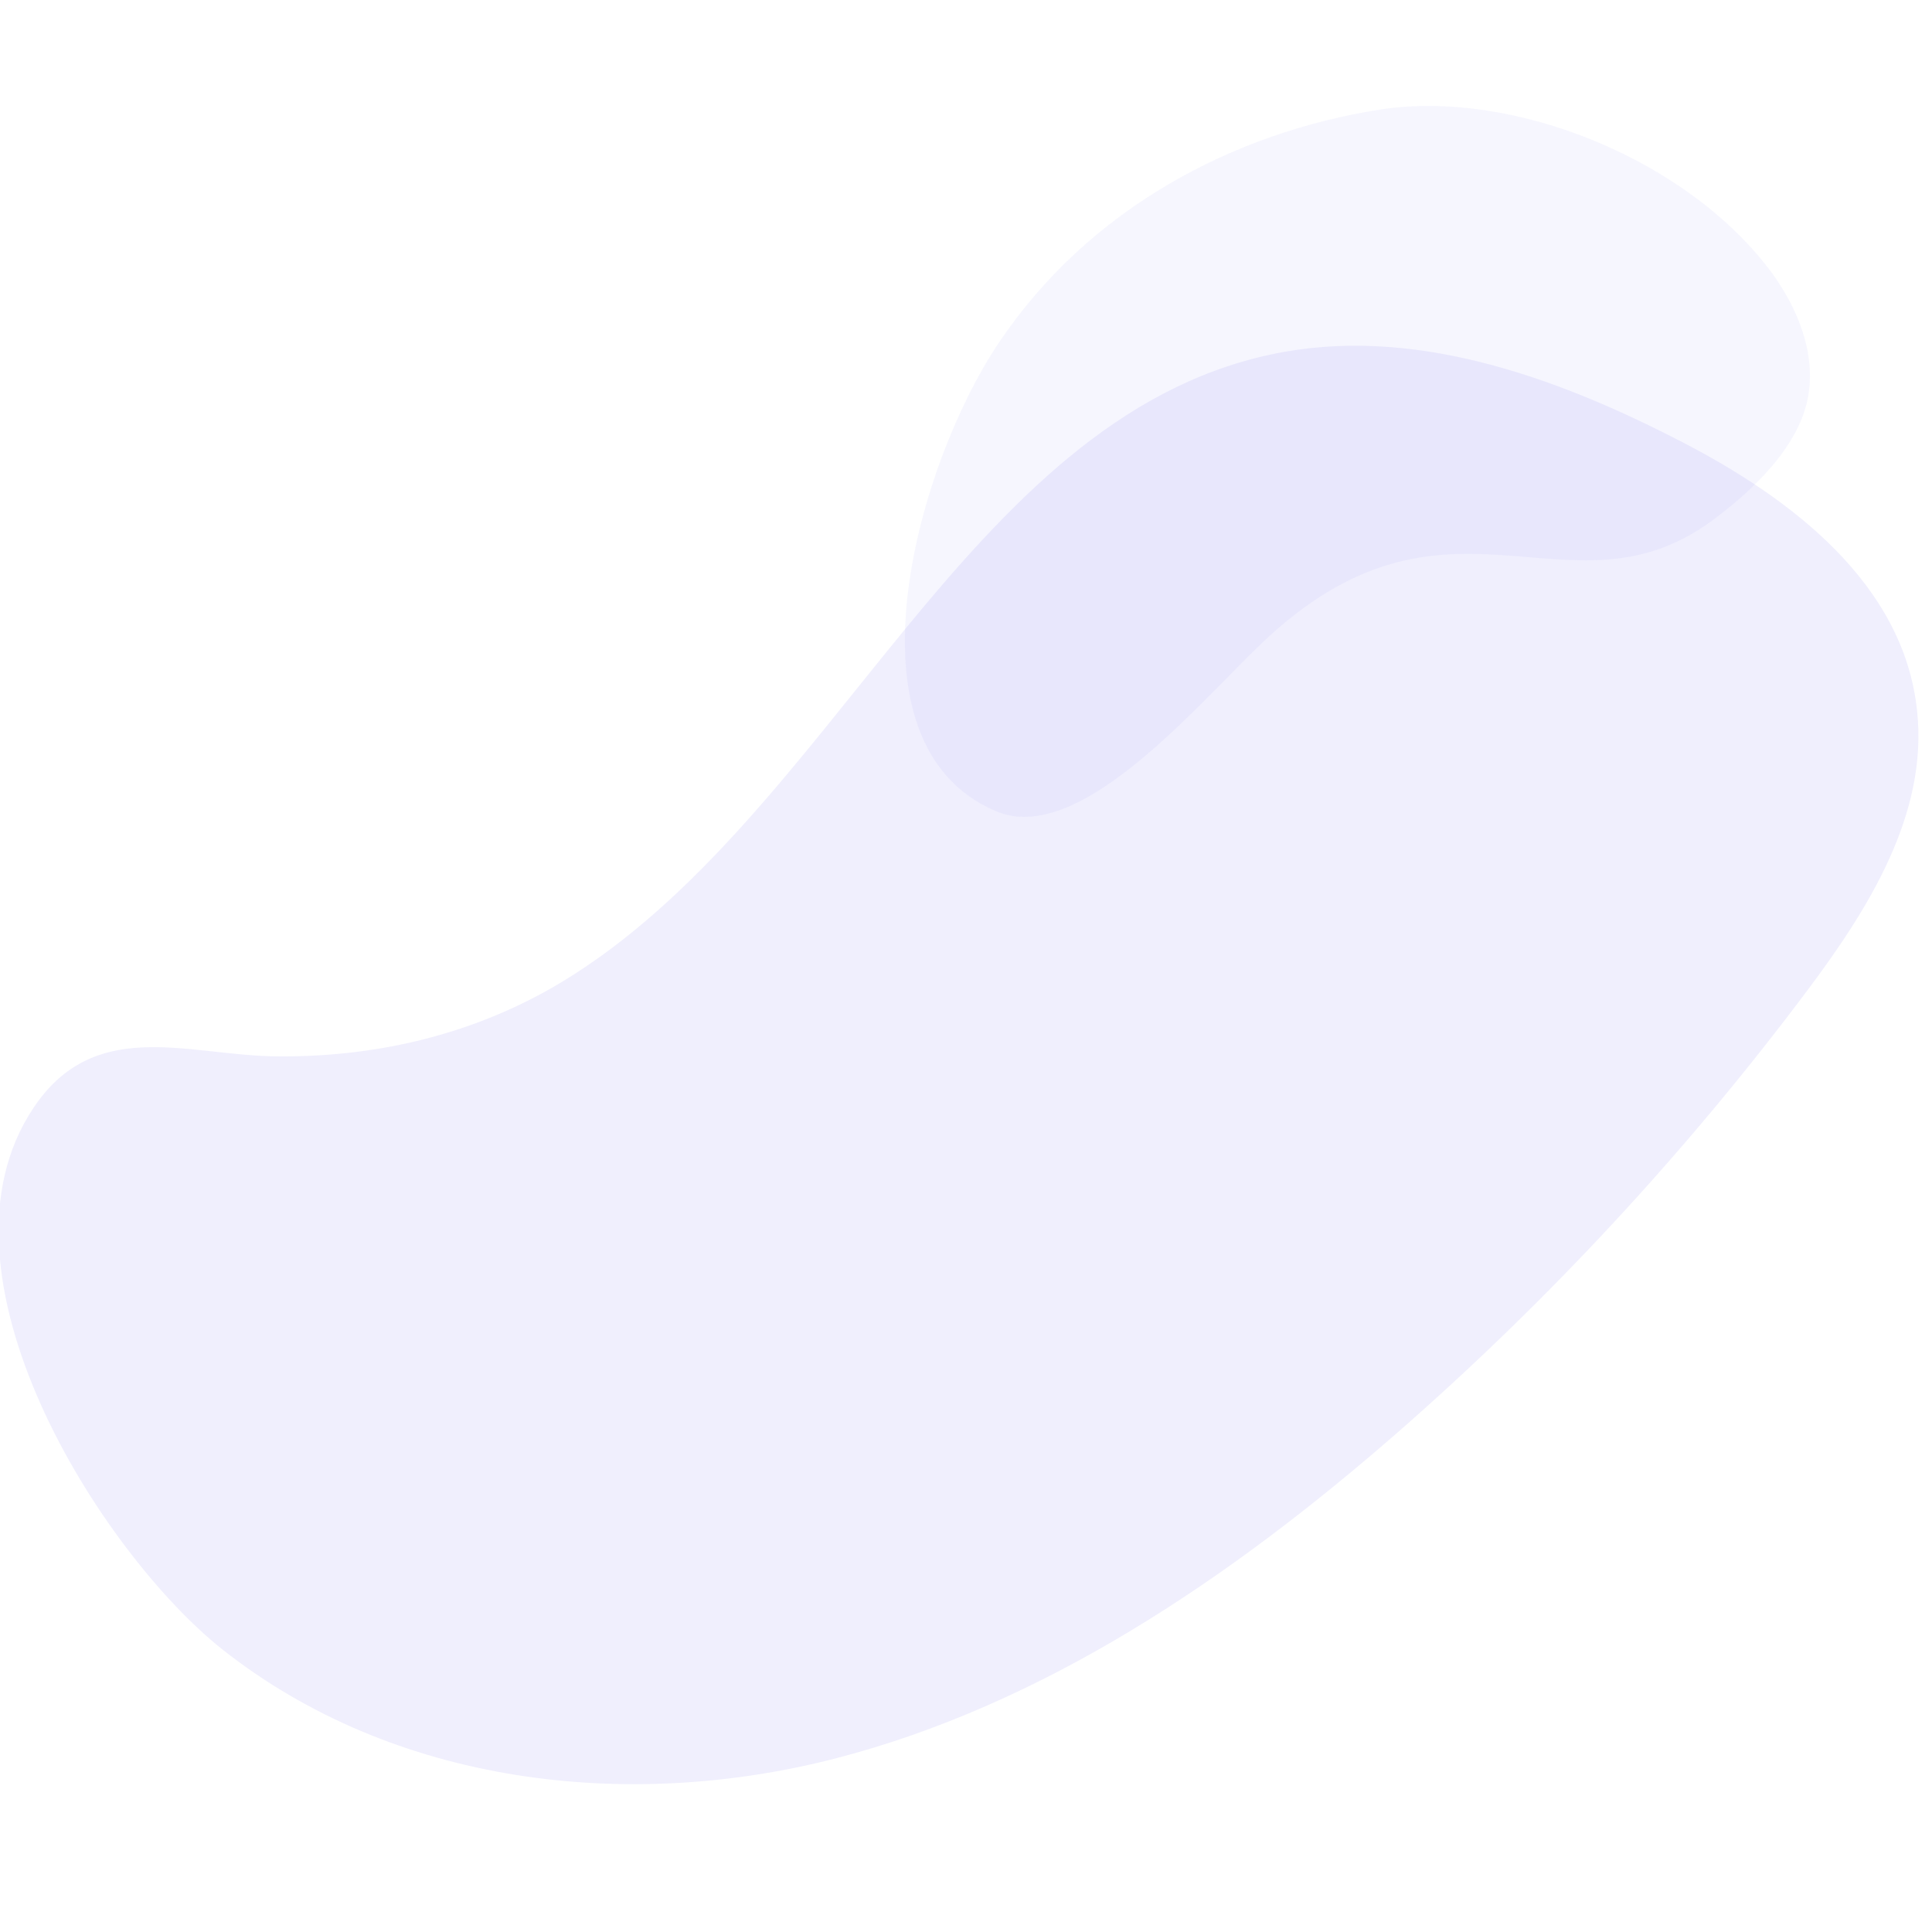 <svg width="600" height="600" viewBox="0 0 600 600" fill="none" xmlns="http://www.w3.org/2000/svg">
<g clip-path="url(#clip0)">
<path opacity="0.08" d="M174.566 304.911C258.526 254.093 299.726 130.593 394.382 110.157C437.704 100.716 482.659 116.643 522.579 137.38C556.032 154.681 591.273 181.229 595.364 220.734C598.844 252.803 580.219 282.319 561.269 307.61C523.368 358.192 480.389 404.425 433.403 445.414C381.823 490.344 323.998 529.453 259.274 546.147C195.017 562.651 122.503 554.428 69.073 512.257C31.485 482.423 -24.023 395.567 10.361 344.128C29.039 315.966 57.511 327.388 84.291 328.031C115.66 328.634 146.887 321.611 174.566 304.911Z" fill="#423CE8"/>
<path opacity="0.05" d="M428.486 34.037C470.183 27.553 524.721 49.658 550.664 85.282C558.374 96.125 563.978 109.778 561.503 123.291C558.64 139.027 543.826 152.764 531.517 161.808C486.739 194.554 449.464 144.521 391.496 200.09C370.903 219.858 334.77 263.065 309.157 251.852C260.69 231.166 284.217 145.281 310.08 106.613C338.188 64.621 383.174 41.195 428.486 34.037Z" fill="#423CE8"/>
</g>
<defs>
<clipPath id="clip0">
<rect width="600" height="600" fill="white"/>
</clipPath>
</defs>
</svg>
